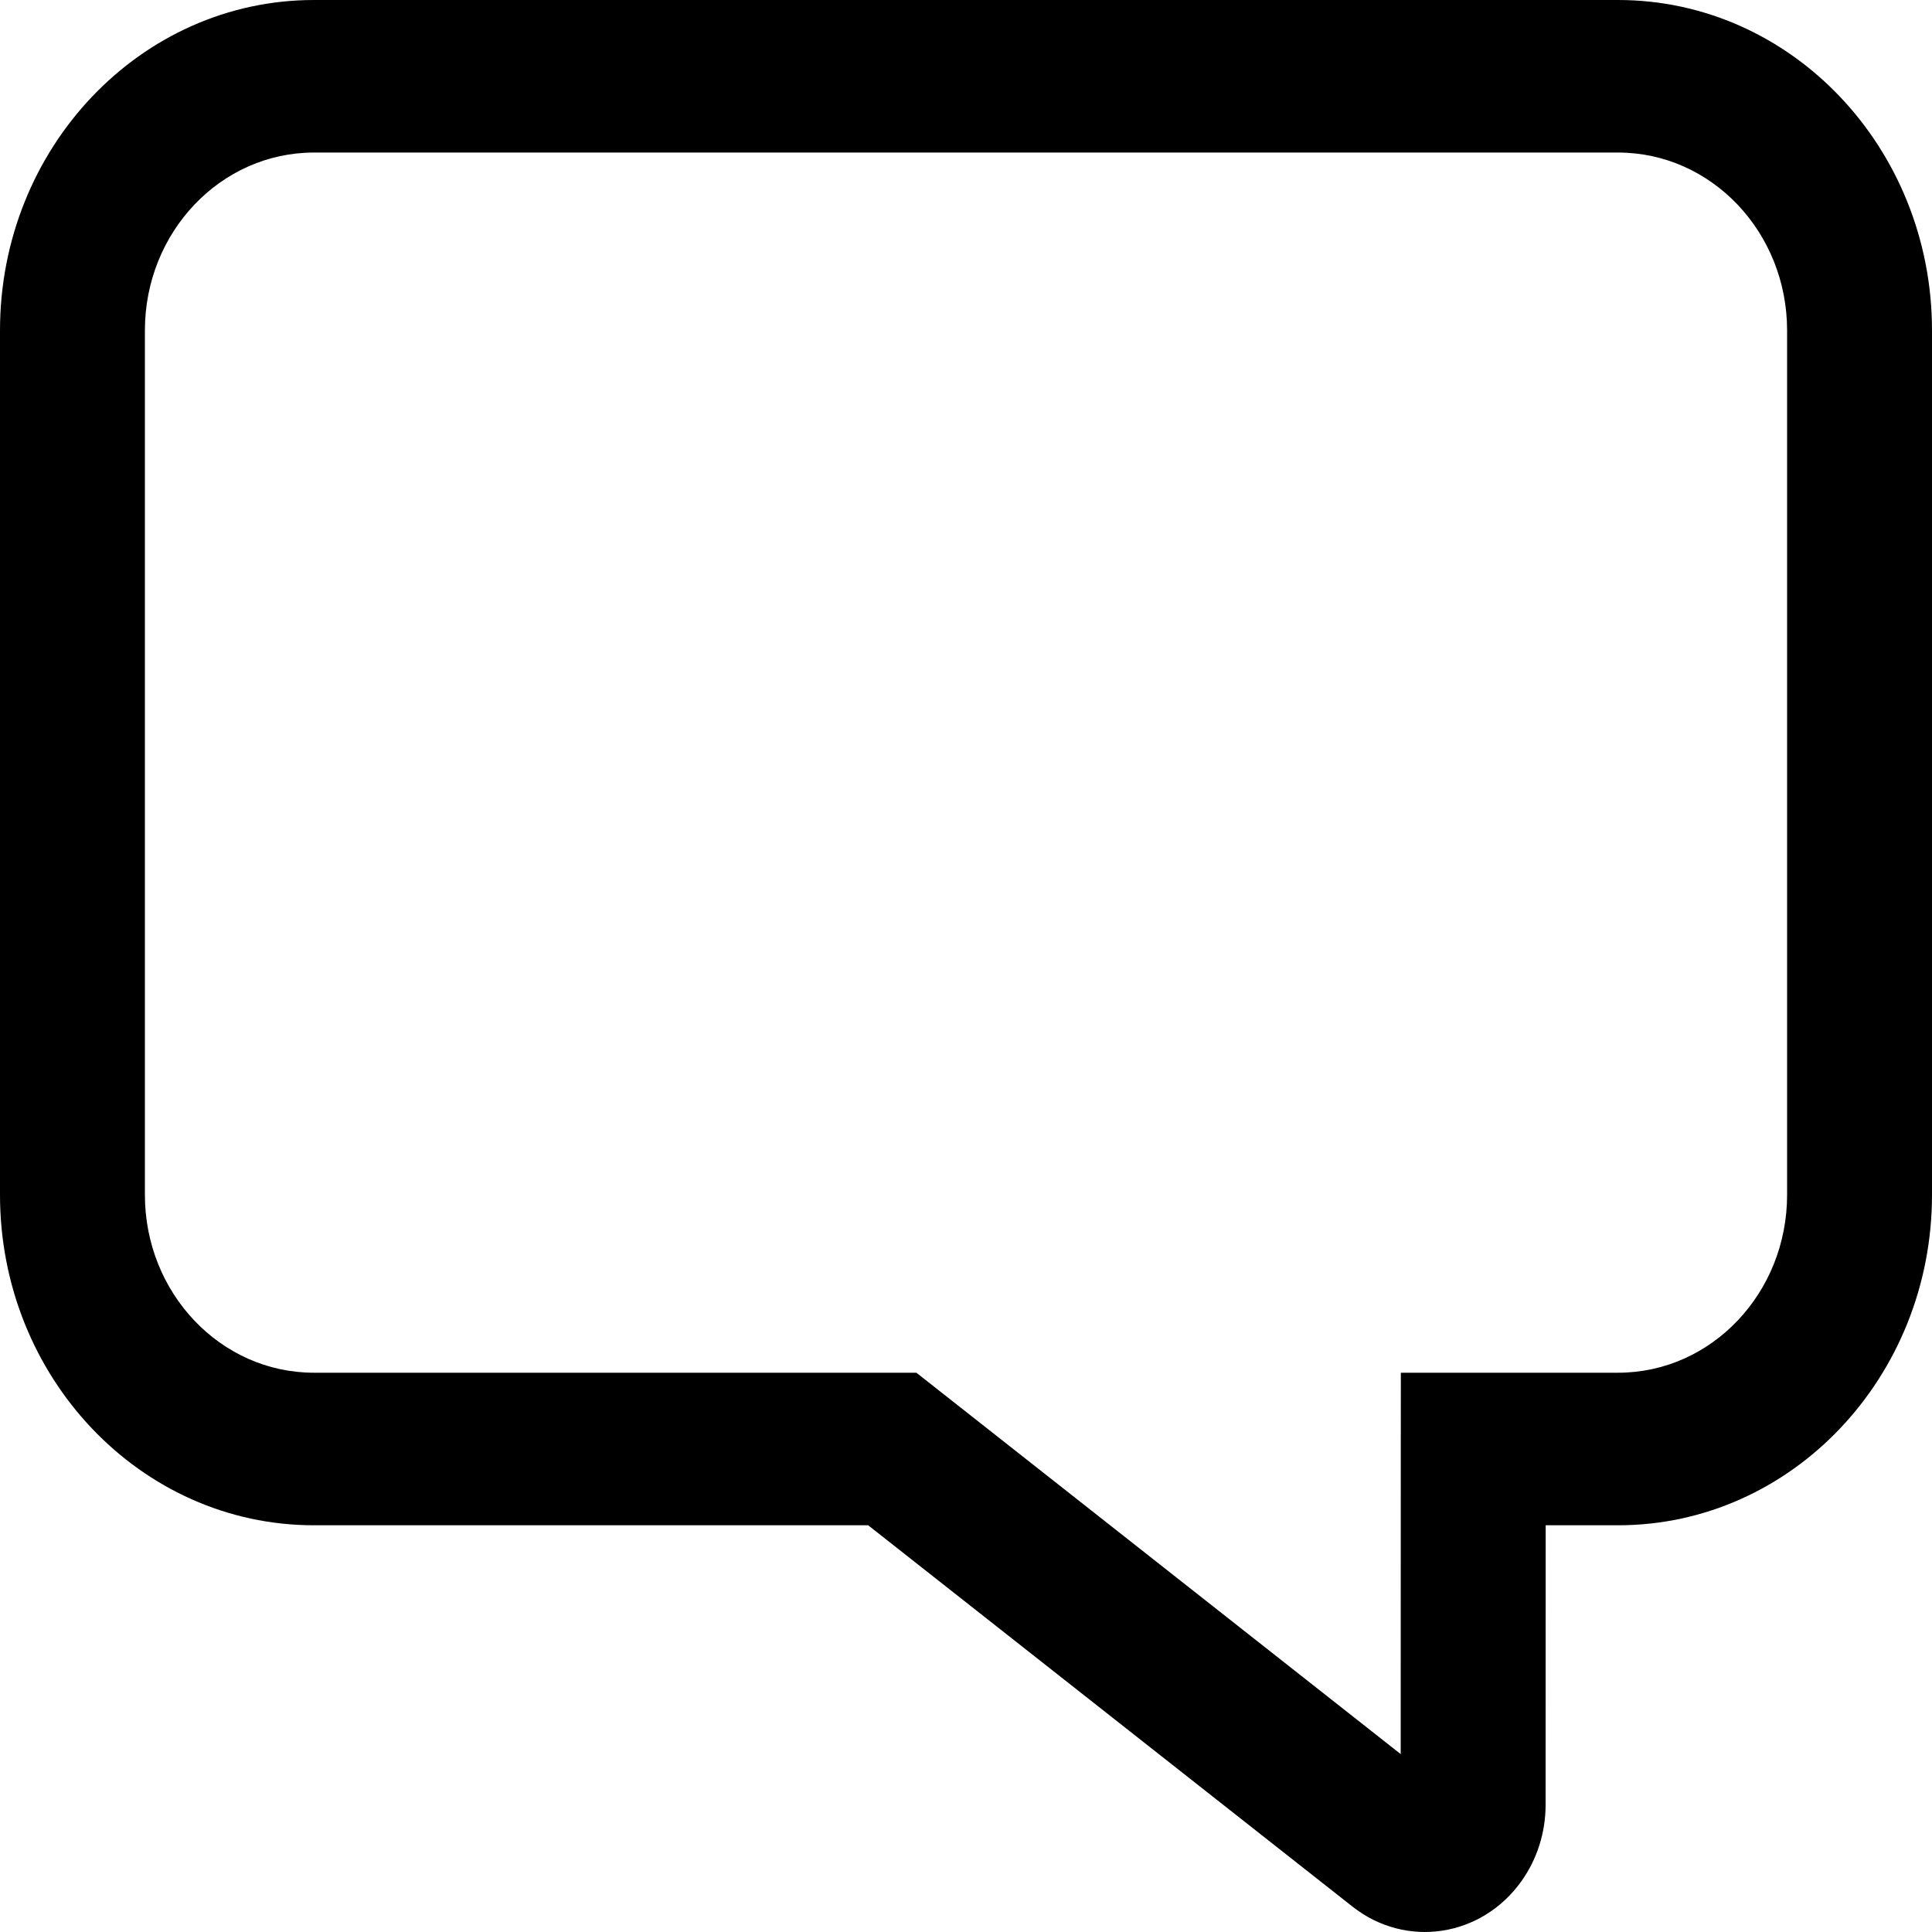 <?xml version="1.0" encoding="UTF-8"?>
<svg width="25px" height="25px" viewBox="0 0 25 25" version="1.1" xmlns="http://www.w3.org/2000/svg" xmlns:xlink="http://www.w3.org/1999/xlink">
    <title>comment-svgrepo-com</title>
    <g id="Page-1" stroke="none" stroke-width="1" fill="none" fill-rule="evenodd">
        <g id="Desktop-HD" transform="translate(-529, -486)" fill="#000000" fill-rule="nonzero">
            <g id="comment-svgrepo-com" transform="translate(541.5, 498.5) scale(-1, 1) translate(-541.5, -498.5) translate(529, 486)">
                <path d="M4.062,19.737 C1.819,19.737 0,17.822 0,15.461 L0,4.276 C0,1.915 1.819,0 4.062,0 L20.938,0 C23.181,0 25,1.915 25,4.276 L25,15.461 C25,17.822 23.181,19.737 20.938,19.737 L13.766,19.737 L7.498,24.672 C6.807,25.216 5.828,25.068 5.311,24.34 C5.109,24.056 5,23.71 5,23.355 L4.999,19.737 L4.062,19.737 Z M13.142,17.763 L20.938,17.763 C22.146,17.763 23.125,16.732 23.125,15.461 L23.125,4.276 C23.125,3.005 22.146,1.974 20.938,1.974 L4.062,1.974 C2.854,1.974 1.875,3.005 1.875,4.276 L1.875,15.461 C1.875,16.732 2.854,17.763 4.062,17.763 L6.873,17.763 L6.874,18.75 L6.875,22.698 L13.142,17.763 Z" id="🎨-Color"></path>
            </g>
        </g>
    </g>
</svg>